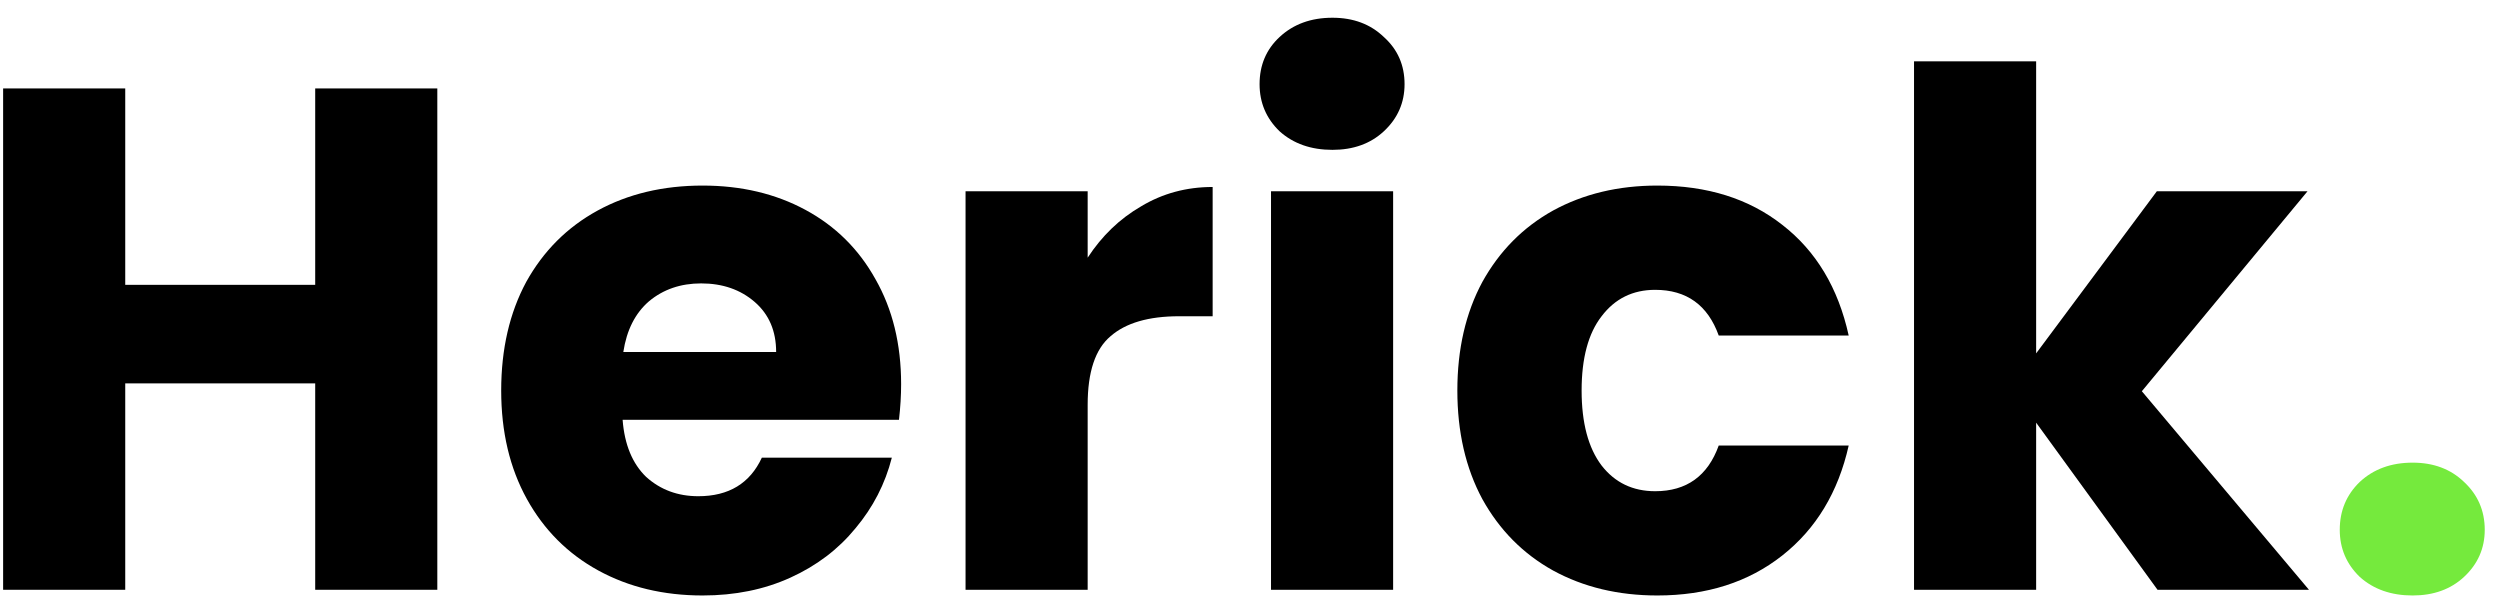 <svg width="136" height="33" viewBox="0 0 136 33" fill="none" xmlns="http://www.w3.org/2000/svg">
<path d="M23.79 4.811V32.084H17.147V20.856H6.813V32.084H0.17V4.811H6.813V15.495H17.147V4.811H23.79Z" fill="black"/>
<path d="M49.021 20.895C49.021 21.516 48.982 22.164 48.904 22.837H33.87C33.973 24.184 34.401 25.22 35.152 25.945C35.929 26.645 36.874 26.994 37.988 26.994C39.645 26.994 40.798 26.295 41.445 24.896H48.516C48.153 26.321 47.493 27.603 46.535 28.742C45.602 29.882 44.424 30.776 42.999 31.423C41.575 32.071 39.982 32.394 38.221 32.394C36.097 32.394 34.206 31.941 32.549 31.035C30.891 30.128 29.596 28.833 28.664 27.15C27.732 25.466 27.265 23.498 27.265 21.244C27.265 18.991 27.719 17.023 28.625 15.339C29.558 13.656 30.852 12.361 32.51 11.454C34.168 10.548 36.071 10.095 38.221 10.095C40.319 10.095 42.184 10.535 43.815 11.416C45.447 12.296 46.716 13.552 47.623 15.184C48.555 16.816 49.021 18.719 49.021 20.895ZM42.222 19.147C42.222 18.007 41.834 17.101 41.057 16.427C40.28 15.754 39.309 15.417 38.143 15.417C37.029 15.417 36.084 15.741 35.307 16.388C34.556 17.036 34.09 17.955 33.909 19.147H42.222Z" fill="black"/>
<path d="M59.169 14.018C59.946 12.827 60.917 11.895 62.083 11.221C63.248 10.522 64.543 10.172 65.968 10.172V17.204H64.142C62.484 17.204 61.241 17.567 60.412 18.292C59.583 18.991 59.169 20.234 59.169 22.021V32.084H52.526V10.405H59.169V14.018Z" fill="black"/>
<path d="M72.484 8.152C71.319 8.152 70.36 7.816 69.609 7.142C68.884 6.443 68.521 5.588 68.521 4.578C68.521 3.542 68.884 2.687 69.609 2.014C70.36 1.315 71.319 0.965 72.484 0.965C73.624 0.965 74.556 1.315 75.281 2.014C76.032 2.687 76.408 3.542 76.408 4.578C76.408 5.588 76.032 6.443 75.281 7.142C74.556 7.816 73.624 8.152 72.484 8.152ZM75.786 10.405V32.084H69.143V10.405H75.786Z" fill="black"/>
<path d="M79.28 21.244C79.28 18.991 79.733 17.023 80.639 15.339C81.572 13.656 82.854 12.361 84.486 11.454C86.143 10.548 88.034 10.095 90.158 10.095C92.877 10.095 95.143 10.807 96.956 12.231C98.795 13.656 99.999 15.663 100.569 18.253H93.499C92.903 16.596 91.75 15.767 90.041 15.767C88.824 15.767 87.853 16.246 87.127 17.204C86.402 18.137 86.04 19.483 86.04 21.244C86.04 23.006 86.402 24.365 87.127 25.324C87.853 26.256 88.824 26.722 90.041 26.722C91.75 26.722 92.903 25.893 93.499 24.236H100.569C99.999 26.774 98.795 28.768 96.956 30.219C95.117 31.669 92.851 32.394 90.158 32.394C88.034 32.394 86.143 31.941 84.486 31.035C82.854 30.128 81.572 28.833 80.639 27.15C79.733 25.466 79.28 23.498 79.28 21.244Z" fill="black"/>
<path d="M117.37 32.084L110.766 22.993V32.084H104.123V3.335H110.766V19.224L117.332 10.405H125.529L116.516 21.283L125.607 32.084H117.37Z" fill="black"/>
<path d="M131.246 32.394C130.081 32.394 129.122 32.058 128.371 31.384C127.646 30.685 127.283 29.83 127.283 28.82C127.283 27.784 127.646 26.916 128.371 26.217C129.122 25.518 130.081 25.168 131.246 25.168C132.386 25.168 133.318 25.518 134.043 26.217C134.794 26.916 135.17 27.784 135.17 28.82C135.17 29.83 134.794 30.685 134.043 31.384C133.318 32.058 132.386 32.394 131.246 32.394Z" fill="url(#paint0_linear_202_177)"/>
<defs>
<linearGradient id="paint0_linear_202_177" x1="67.67" y1="0.965" x2="67.67" y2="32.394" gradientUnits="userSpaceOnUse">
<stop stop-color="#29C74B"/>
<stop offset="0.573" stop-color="#75EA3D"/>
</linearGradient>
</defs>
</svg>
